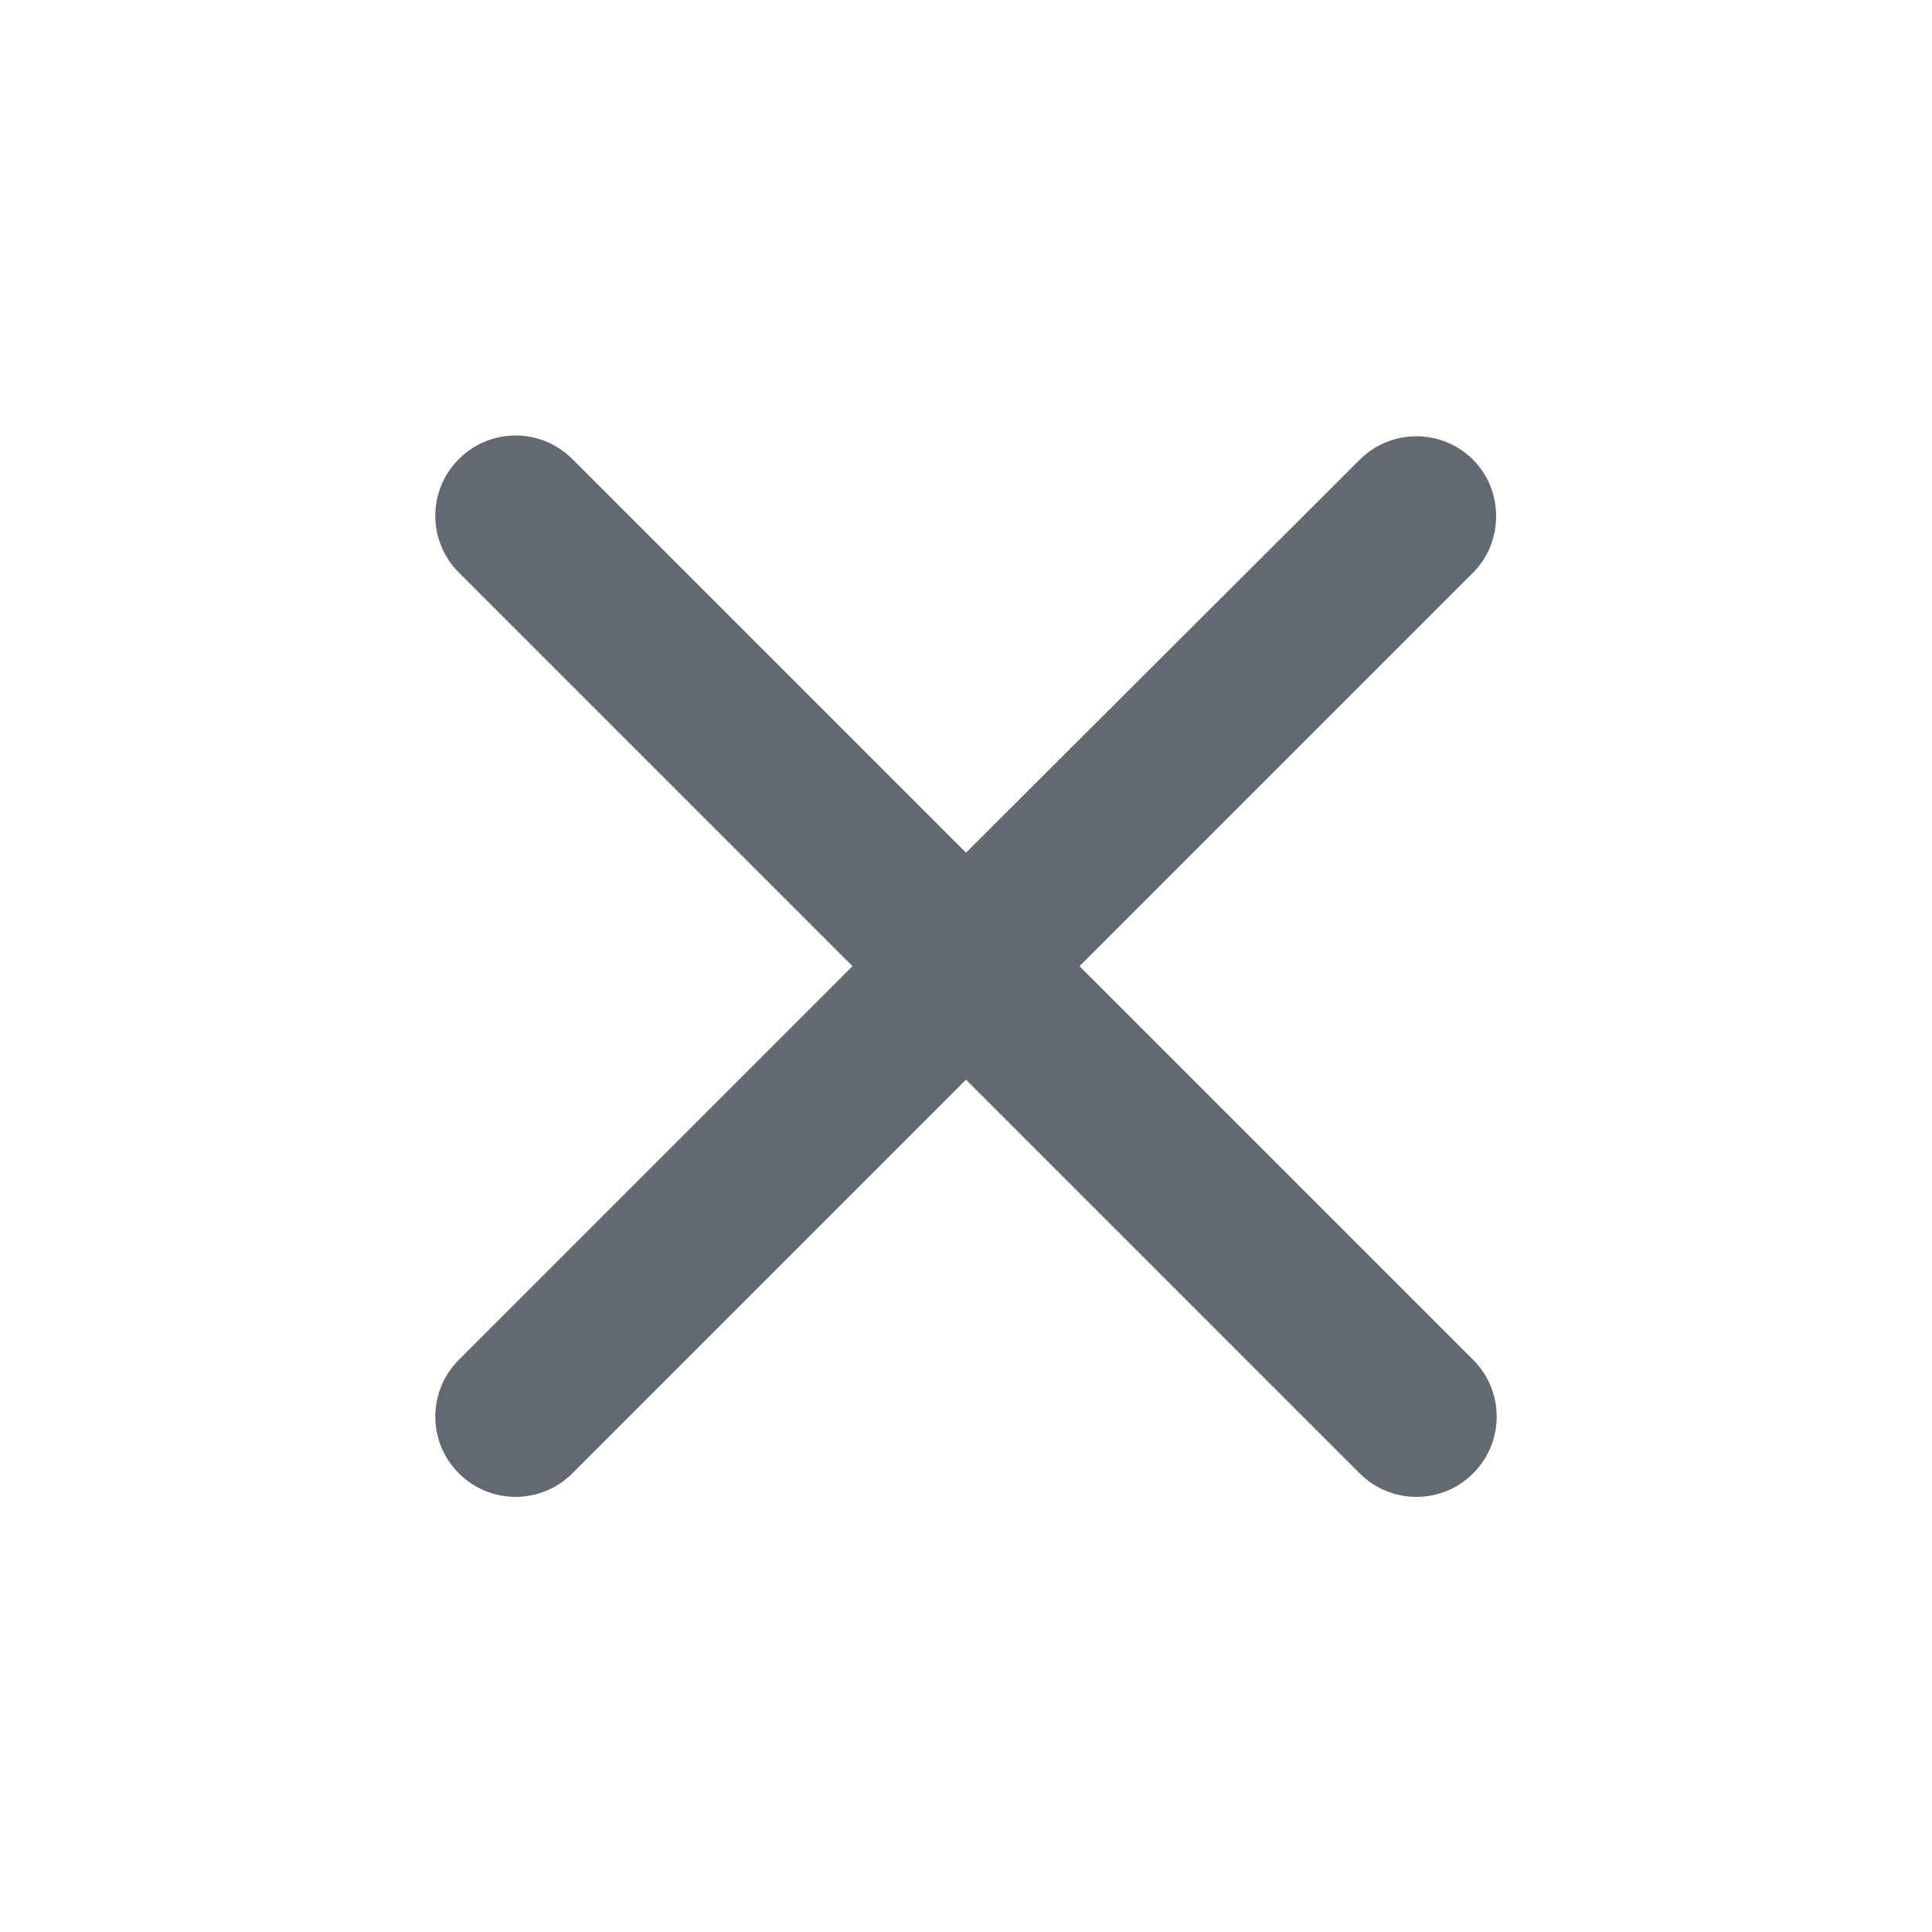 <svg width="20" height="20" viewBox="0 0 20 20" fill="none" xmlns="http://www.w3.org/2000/svg">
<path d="M15.25 4.76C14.925 4.435 14.4 4.435 14.075 4.76L10 8.827L5.925 4.752C5.6 4.427 5.075 4.427 4.75 4.752C4.425 5.077 4.425 5.602 4.75 5.927L8.825 10.002L4.75 14.077C4.425 14.402 4.425 14.927 4.75 15.252C5.075 15.577 5.6 15.577 5.925 15.252L10 11.177L14.075 15.252C14.4 15.577 14.925 15.577 15.25 15.252C15.575 14.927 15.575 14.402 15.25 14.077L11.175 10.002L15.25 5.927C15.567 5.61 15.567 5.077 15.25 4.76Z" fill="#616A73"/>
</svg>
